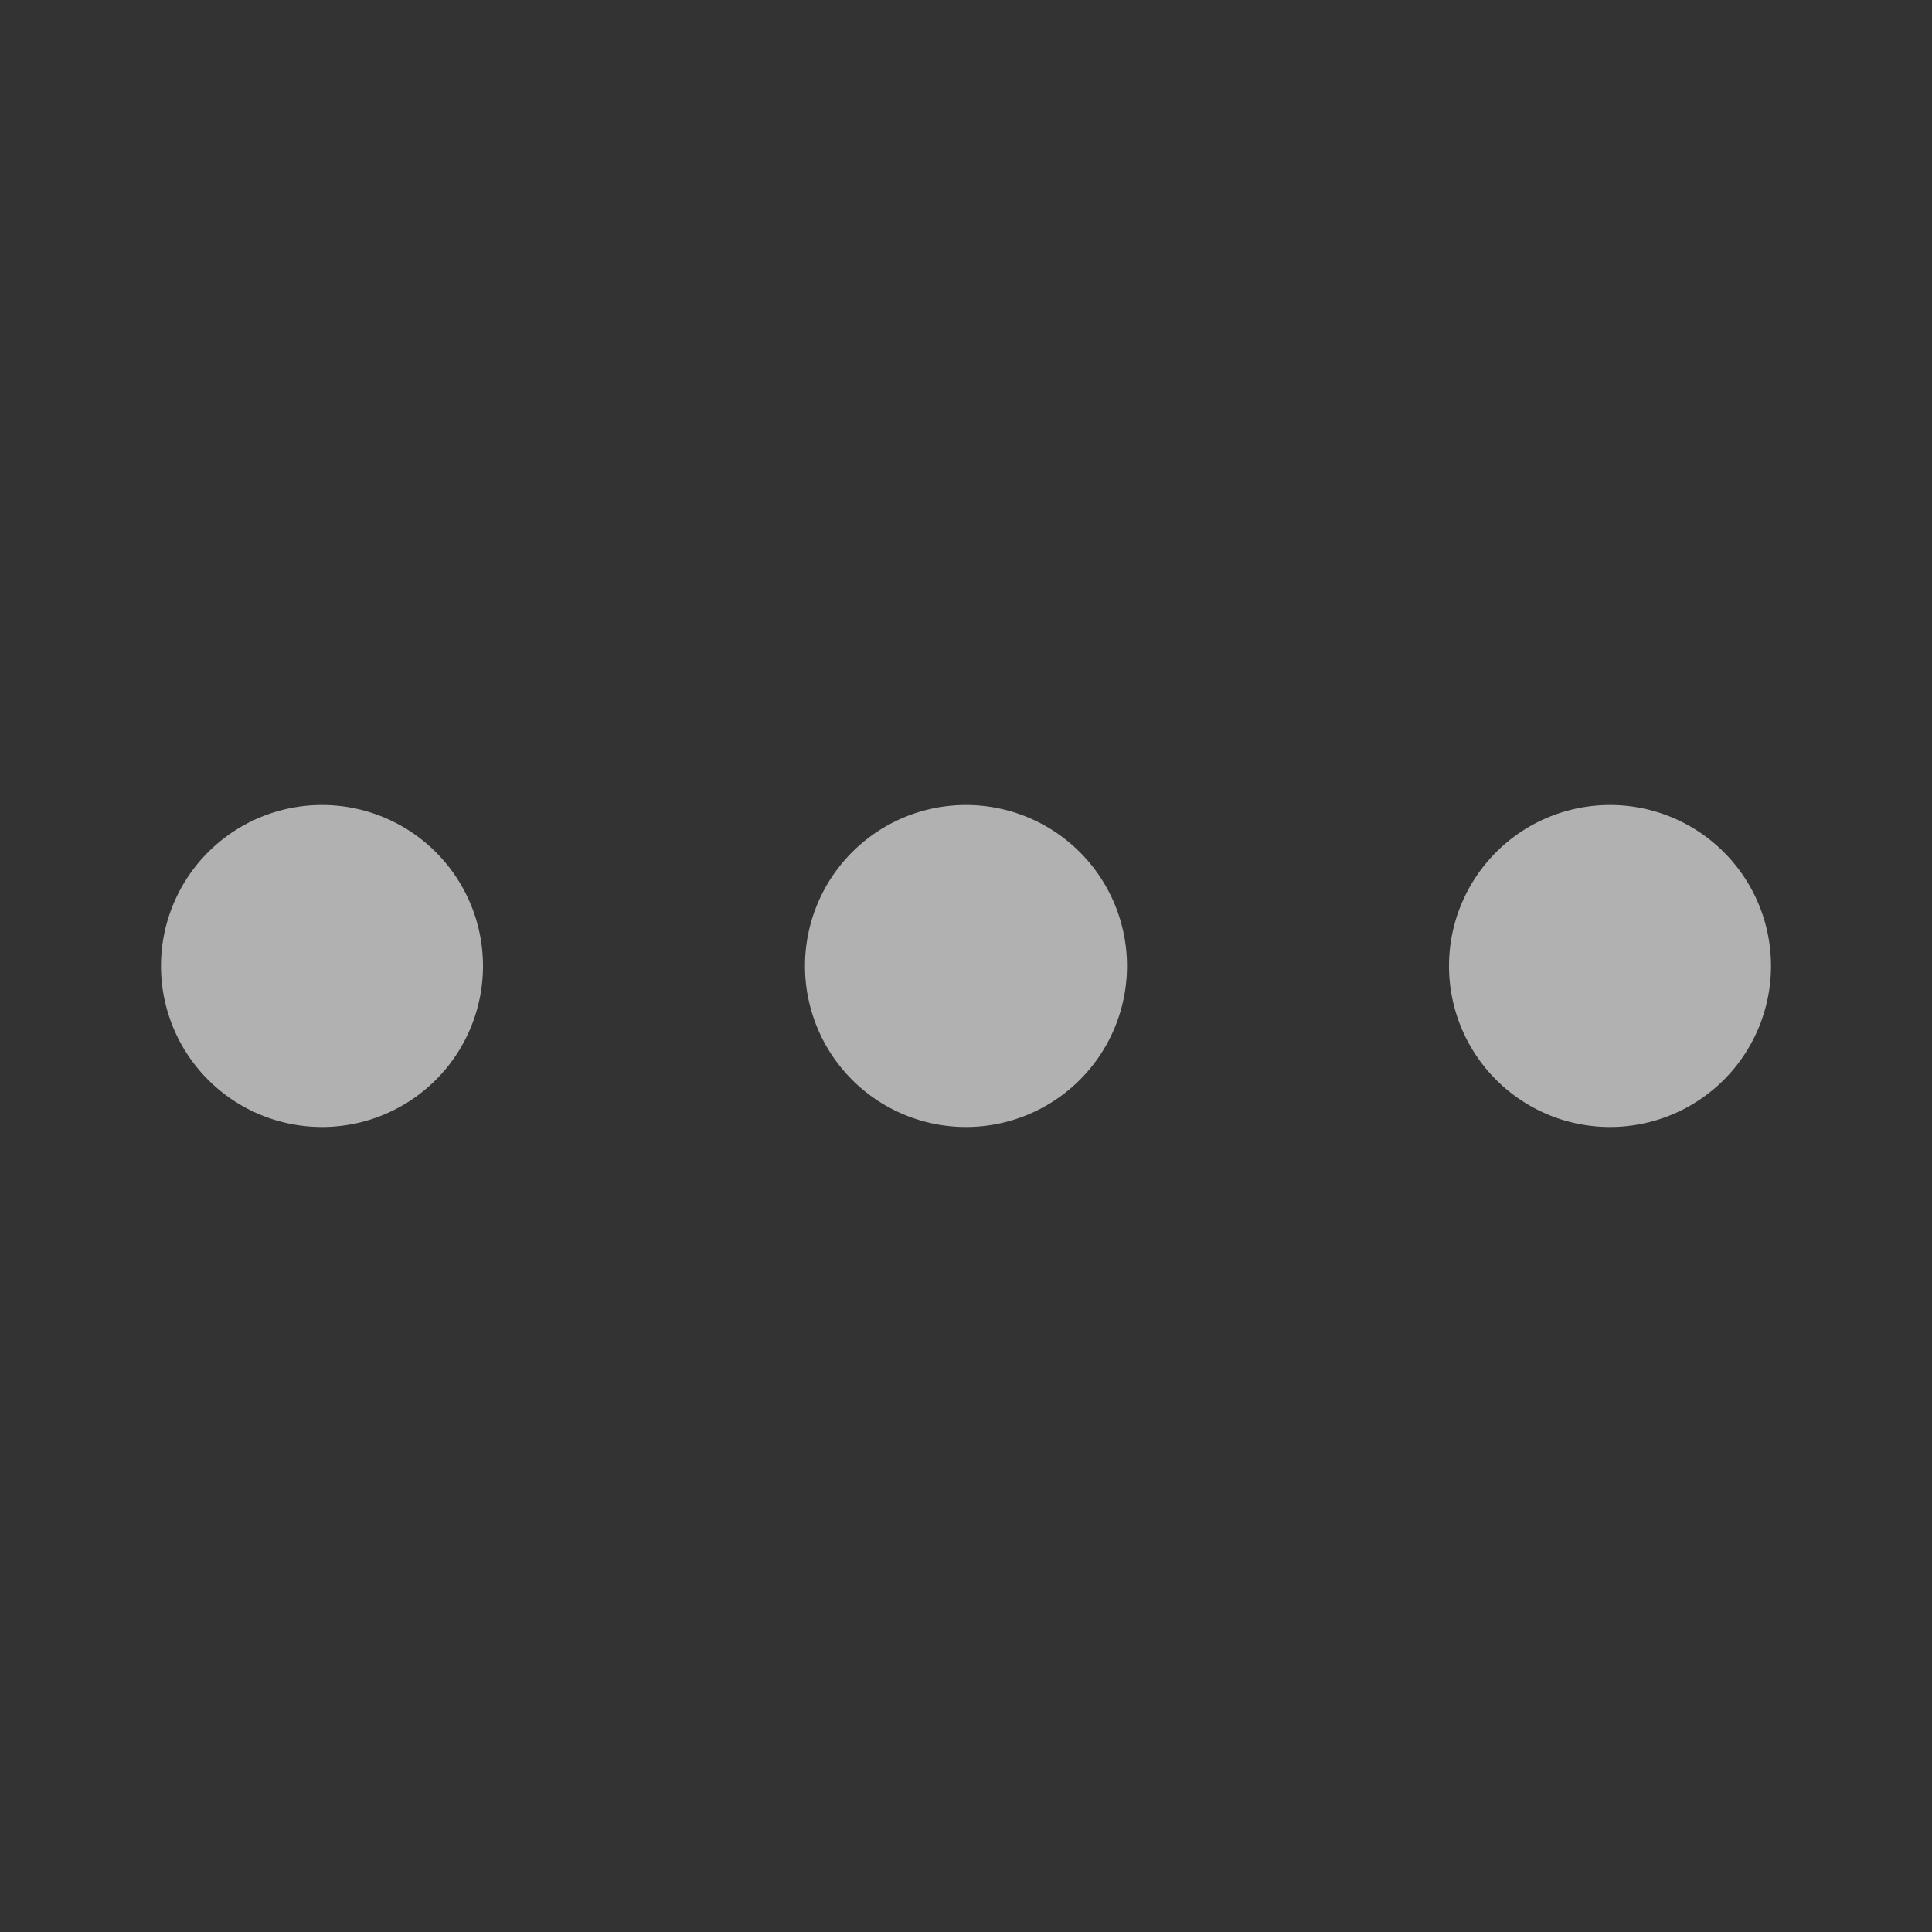 <svg width="24" height="24" viewBox="0 0 24 24" fill="none" xmlns="http://www.w3.org/2000/svg" class="SvgMoreDefault"><rect x="0" y="0" width="24" height="24" fill="#333333" stroke="none"/><path fill-rule="evenodd" clip-rule="evenodd" d="M6 12a2 2 0 1 1-4 0 2 2 0 0 1 4 0Zm8 0a2 2 0 1 1-4 0 2 2 0 0 1 4 0Zm6 2a2 2 0 1 0 0-4 2 2 0 0 0 0 4Z" fill="#fff" fill-opacity="0.62"></path></svg>
